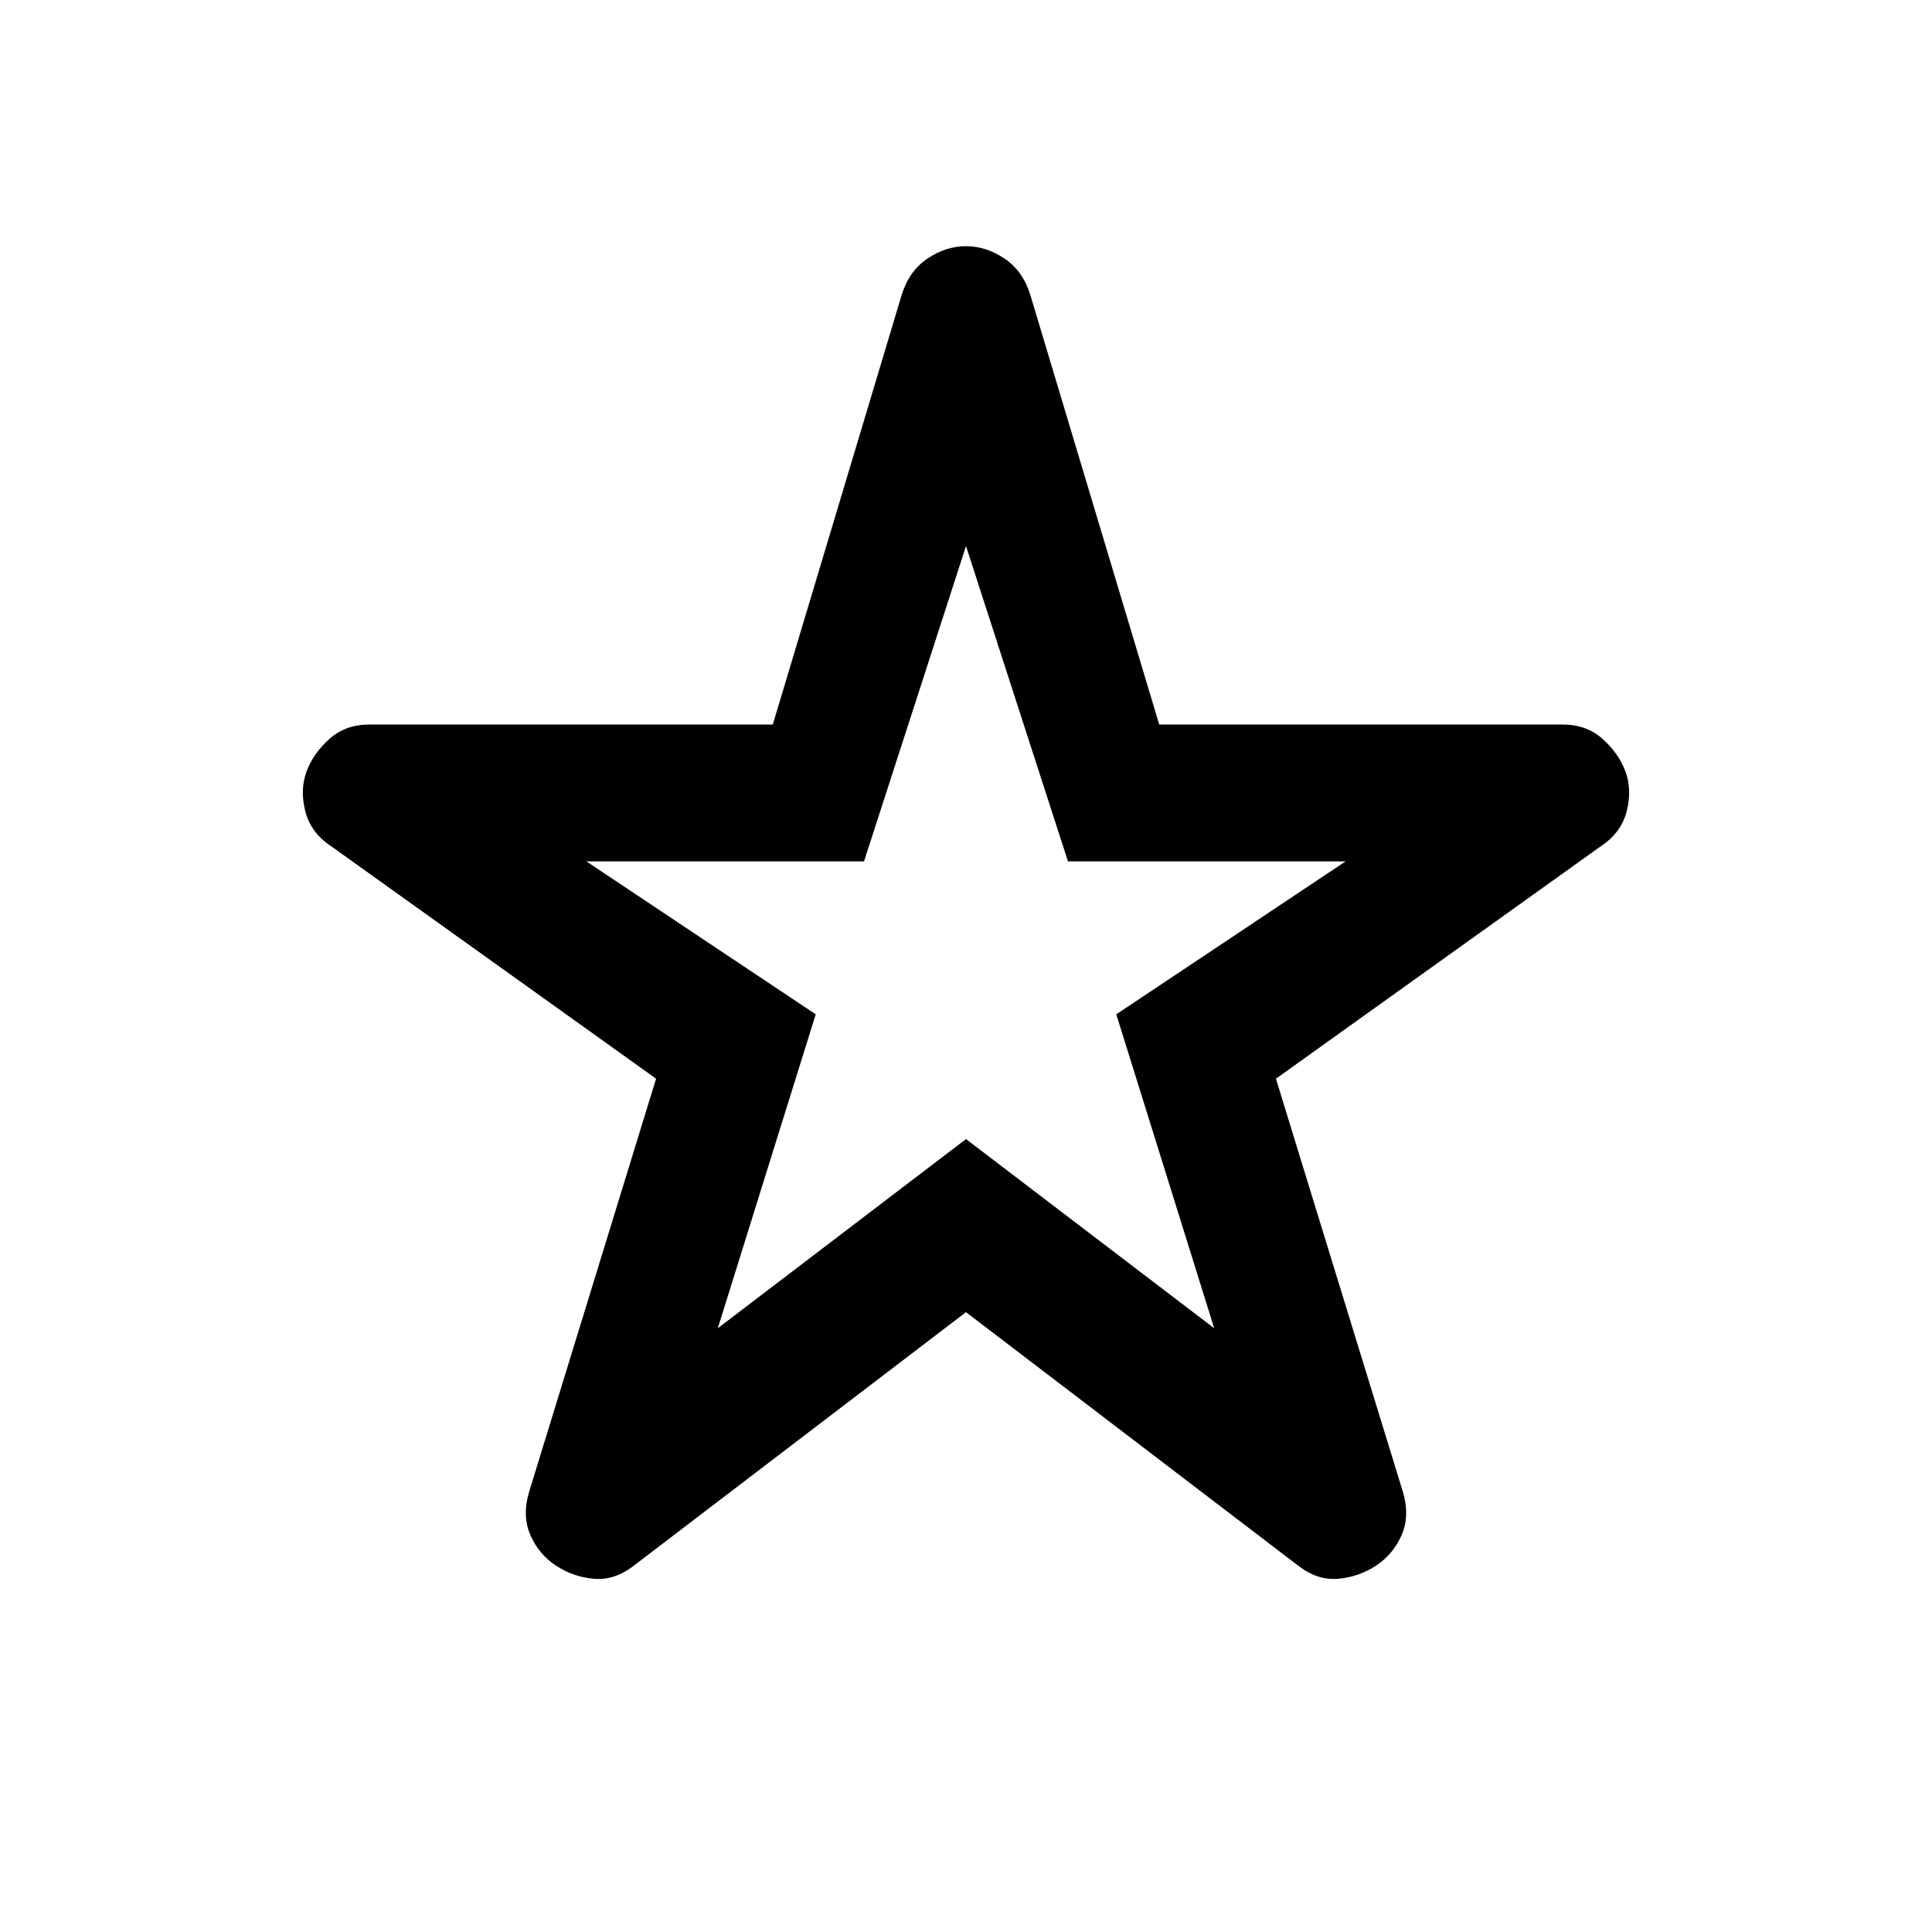 <svg xmlns="http://www.w3.org/2000/svg" height="40" viewBox="0 -960 960 960" width="40"><path d="M356.67-300 480-394l123.33 94-48.66-156 114-76h-138L480-688.67 429.33-532h-138l114 76-48.66 156ZM480-308 315.33-182.33q-9.66 7.66-20 6.83-10.33-.83-19-6.5-8.66-5.67-12.83-15.33-4.17-9.67-.5-21.67l63-205-161.67-115.67q-10-6.66-12.66-17.33-2.67-10.67.66-19.67 3.34-9 11.34-16.16 8-7.17 20-7.17H384l64-213.33q3.67-12 12.83-18.17 9.17-6.17 19.17-6.17 10 0 19.17 6.17 9.16 6.17 12.83 18.17L576-600h200.33q12 0 20 7.17 8 7.16 11.34 16.16 3.33 9 .66 19.67-2.66 10.67-12.66 17.33L634-424l63 205q3.67 12-.5 21.67-4.17 9.66-12.83 15.33-8.67 5.67-19 6.5-10.34.83-20-6.83L480-308Zm0-186.33Z"/></svg>